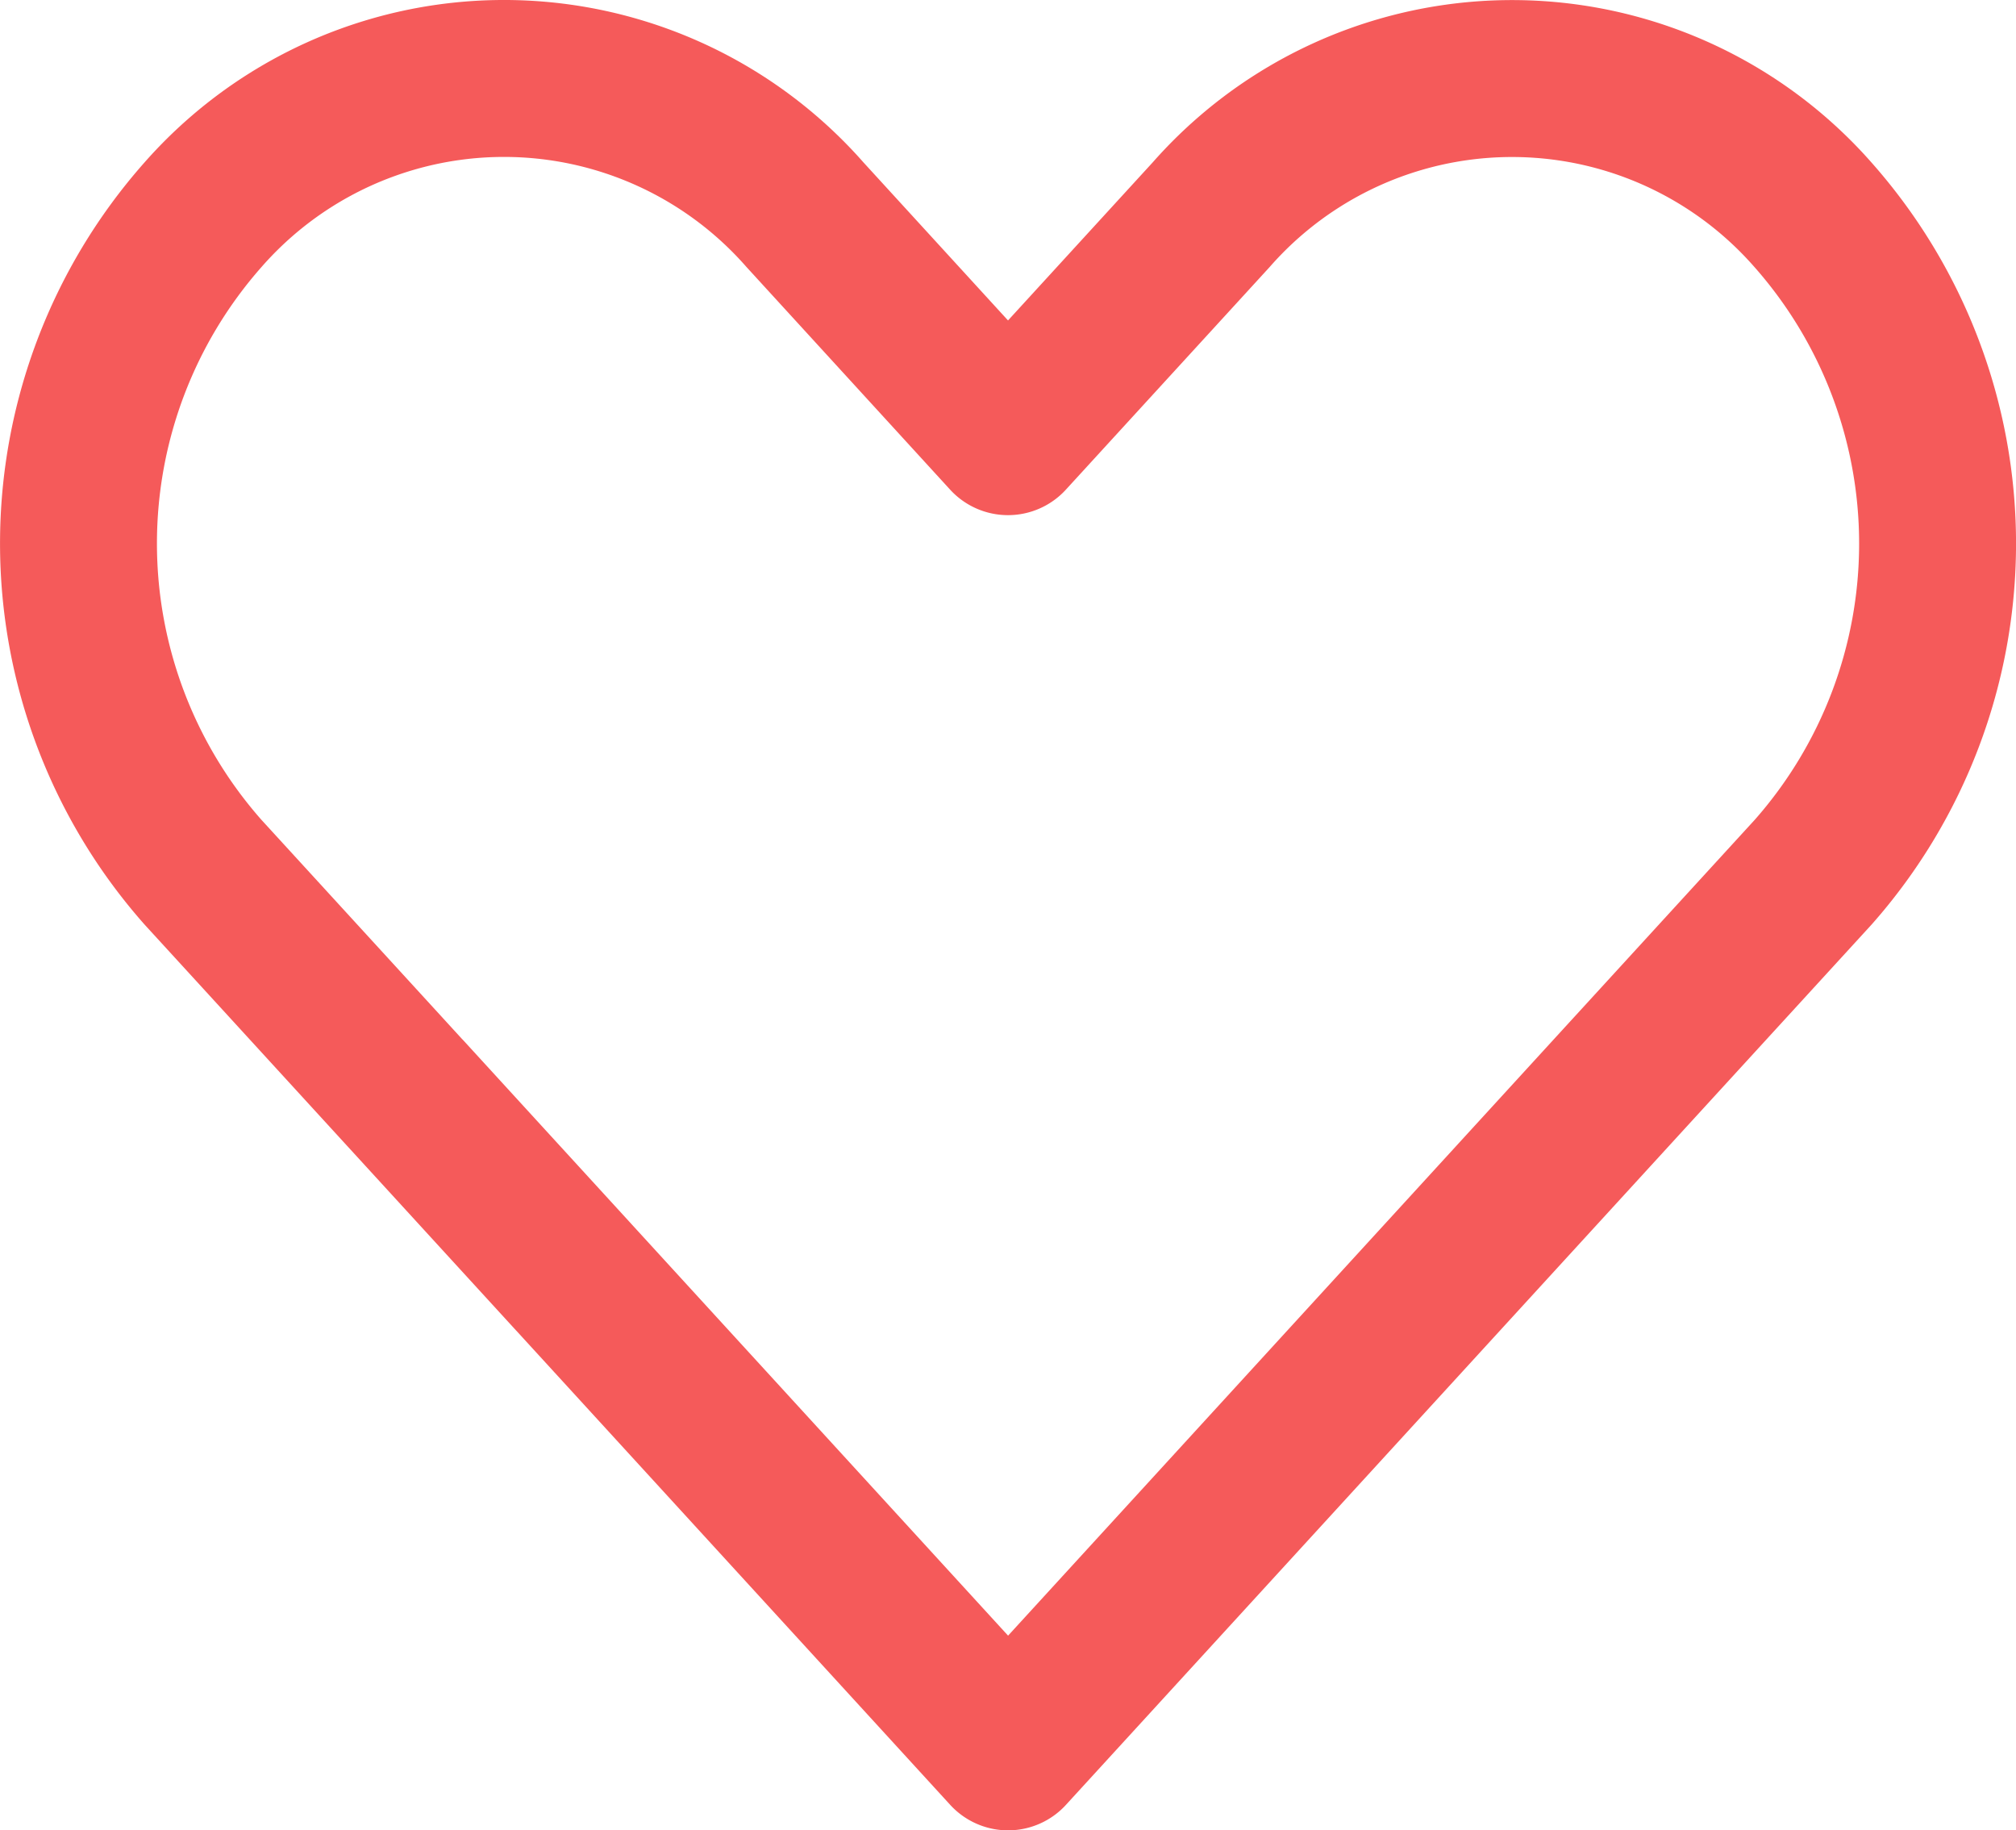 <svg xmlns="http://www.w3.org/2000/svg" width="25.696" height="23.326" viewBox="0 0 25.696 23.326">
    <path d="M928.487 430.172a5.105 5.105 0 0 0-7.671 0L918.227 433l-2.588-2.829a5.106 5.106 0 0 0-7.672 0 6.323 6.323 0 0 0 0 8.38l4.722 5.158-2.131-2.329 7.67 8.381 7.671-8.381 2.59-2.829a6.322 6.322 0 0 0-.002-8.379z" transform="translate(-905.379 -427.435)" style="fill:none;stroke:#f55a5a;stroke-linejoin:round;stroke-width:2px"/>
</svg>
